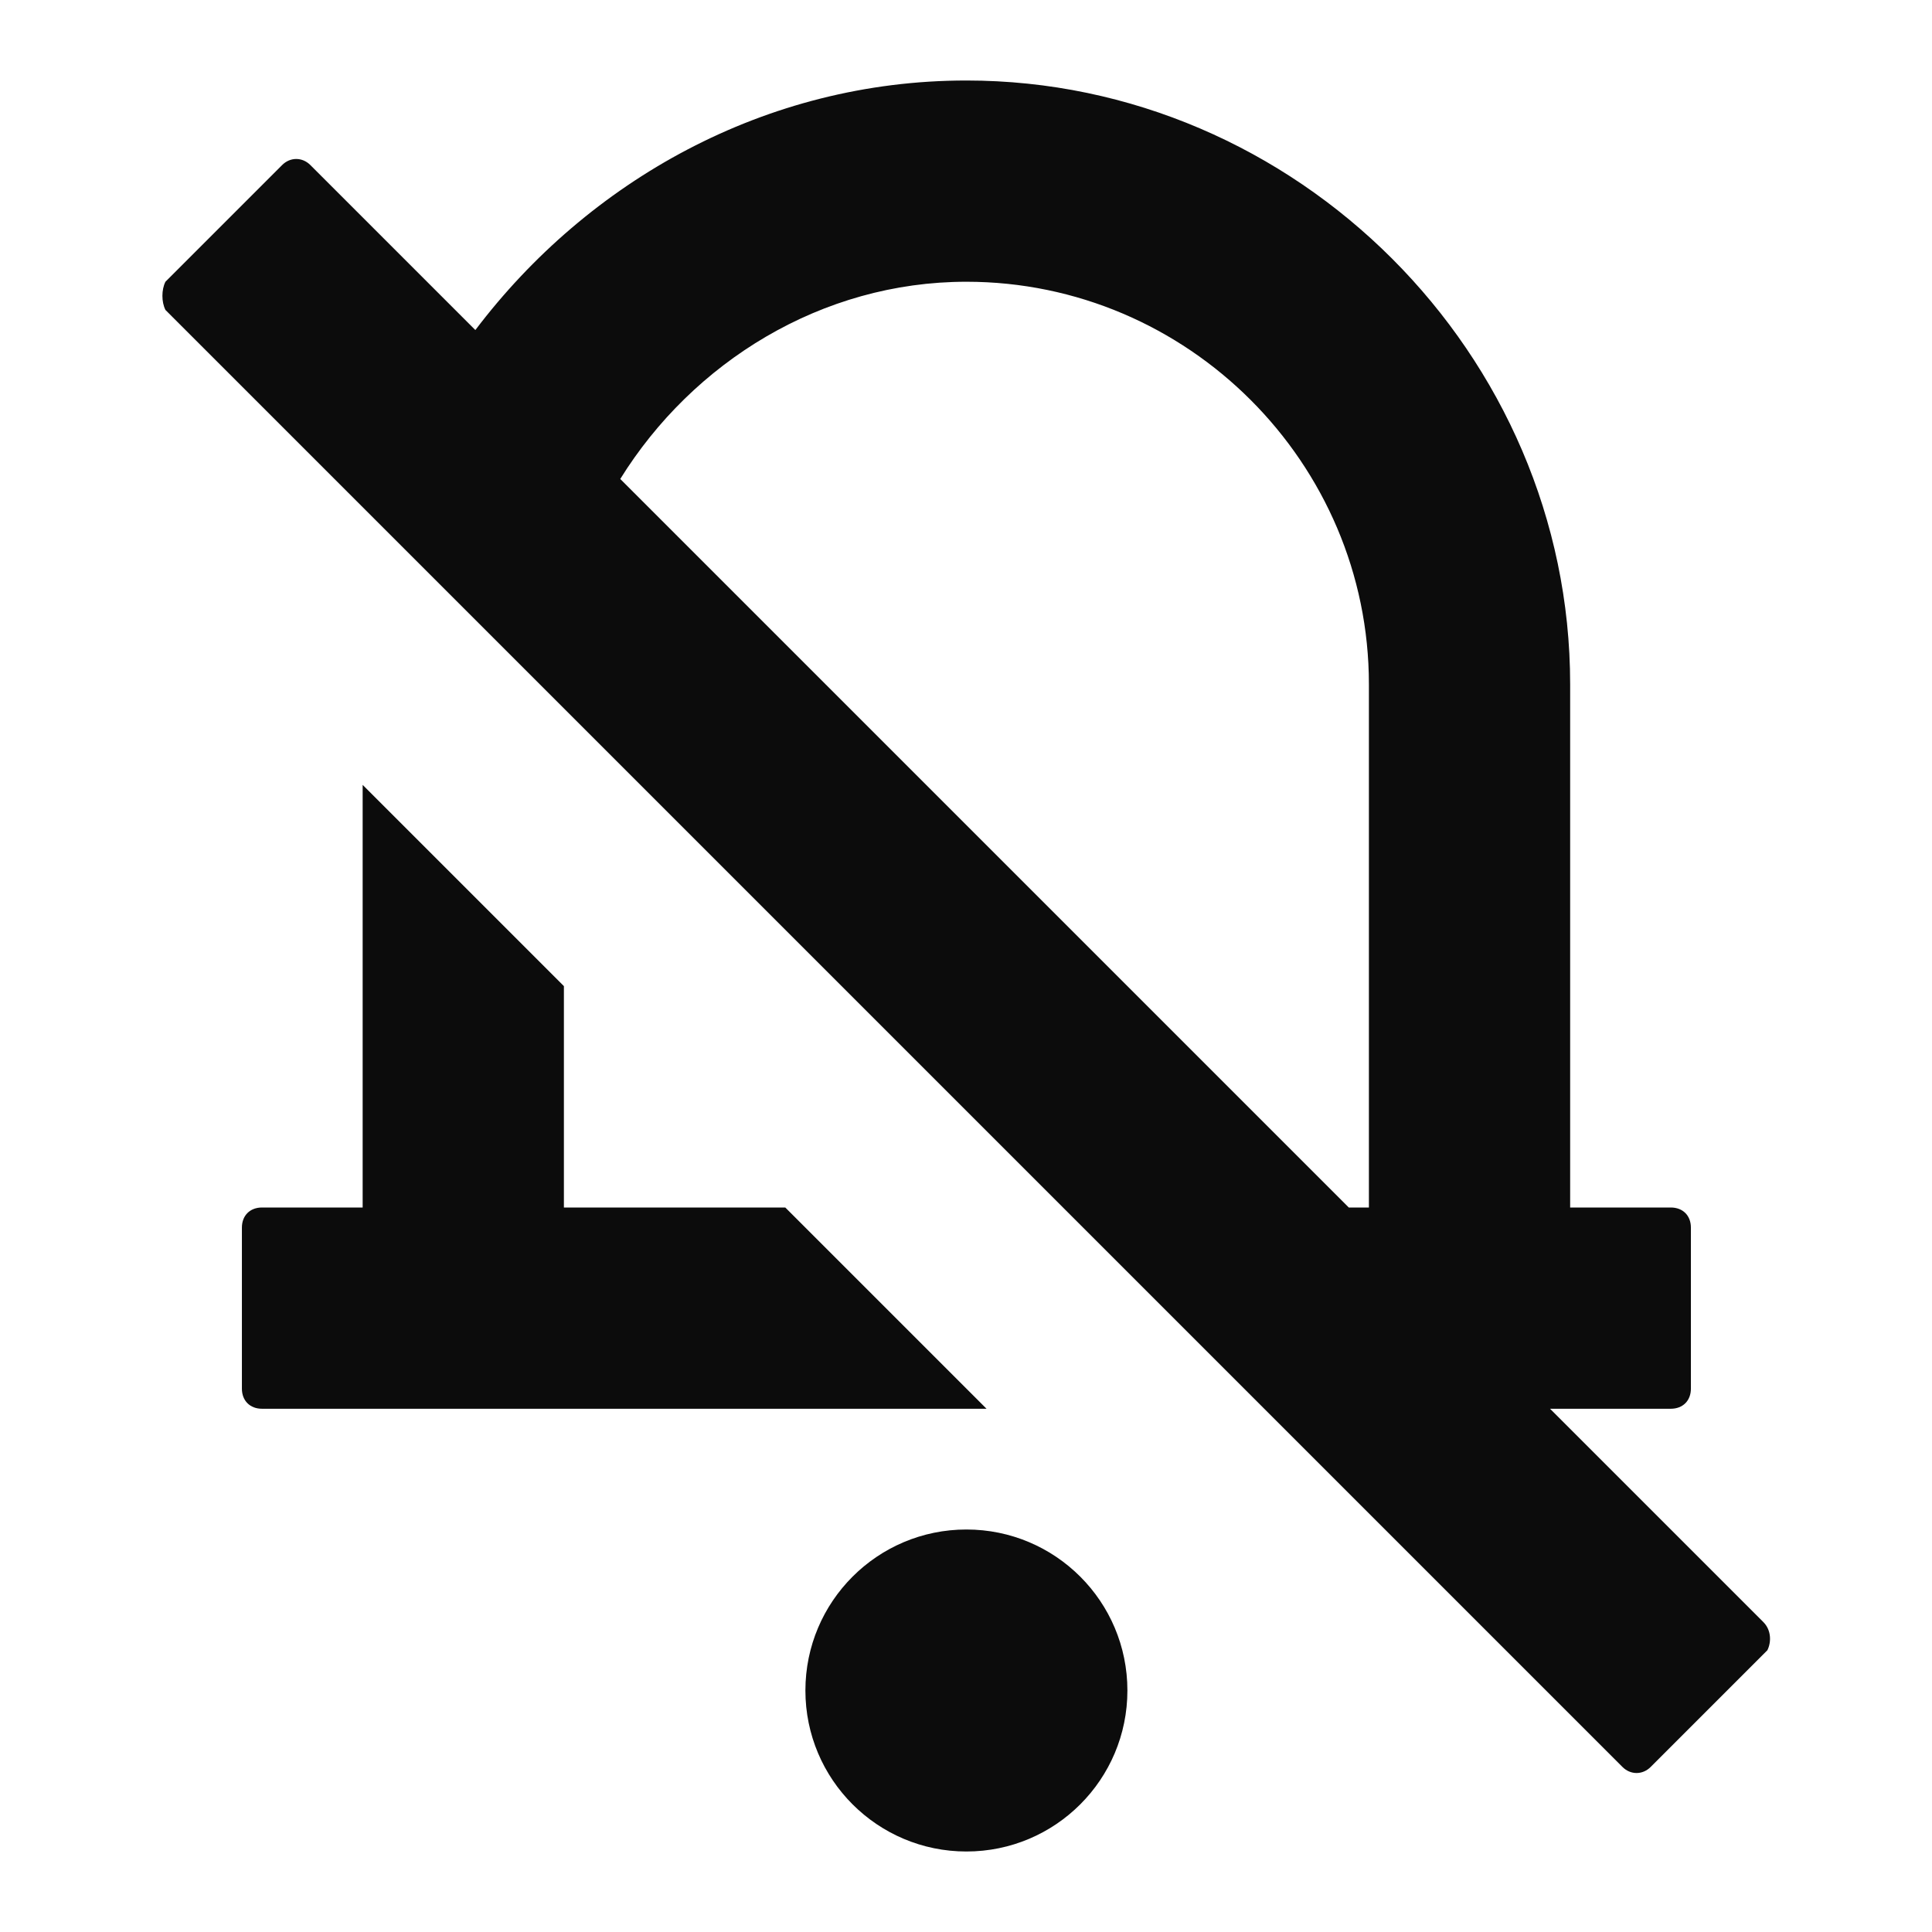 <svg width="24" height="24" viewBox="0 0 24 24" fill="none" xmlns="http://www.w3.org/2000/svg">
<path d="M12.005 23C10.901 23 10.005 22.105 10.005 21C10.005 19.895 10.901 19 12.005 19C13.11 19 14.005 19.895 14.005 21C14.005 22.105 13.11 23 12.005 23Z" fill="#0C0C0C"/>
<path d="M7.005 12.25V15H9.755L12.255 17.5H3.255C3.105 17.5 3.005 17.4 3.005 17.25V15.25C3.005 15.1 3.105 15 3.255 15H4.505V9.75L7.005 12.25Z" fill="#0C0C0C"/>
<path d="M2.055 3.5L3.505 2.05C3.605 1.95 3.755 1.95 3.855 2.05L5.905 4.1C7.305 2.25 9.505 1 12.005 1C16.105 1 19.505 4.4 19.505 8.5V15H20.755C20.905 15 21.005 15.1 21.005 15.25V17.25C21.005 17.4 20.905 17.5 20.755 17.5H19.255L21.905 20.15C22.005 20.25 22.005 20.4 21.955 20.5L20.505 21.95C20.405 22.05 20.255 22.05 20.155 21.95L2.055 3.85C2.005 3.75 2.005 3.6 2.055 3.5ZM17.005 15V8.5C17.005 5.75 14.755 3.5 12.005 3.5C10.205 3.5 8.605 4.5 7.705 5.95L16.755 15H17.005Z" fill="#0C0C0C"/>
</svg>
